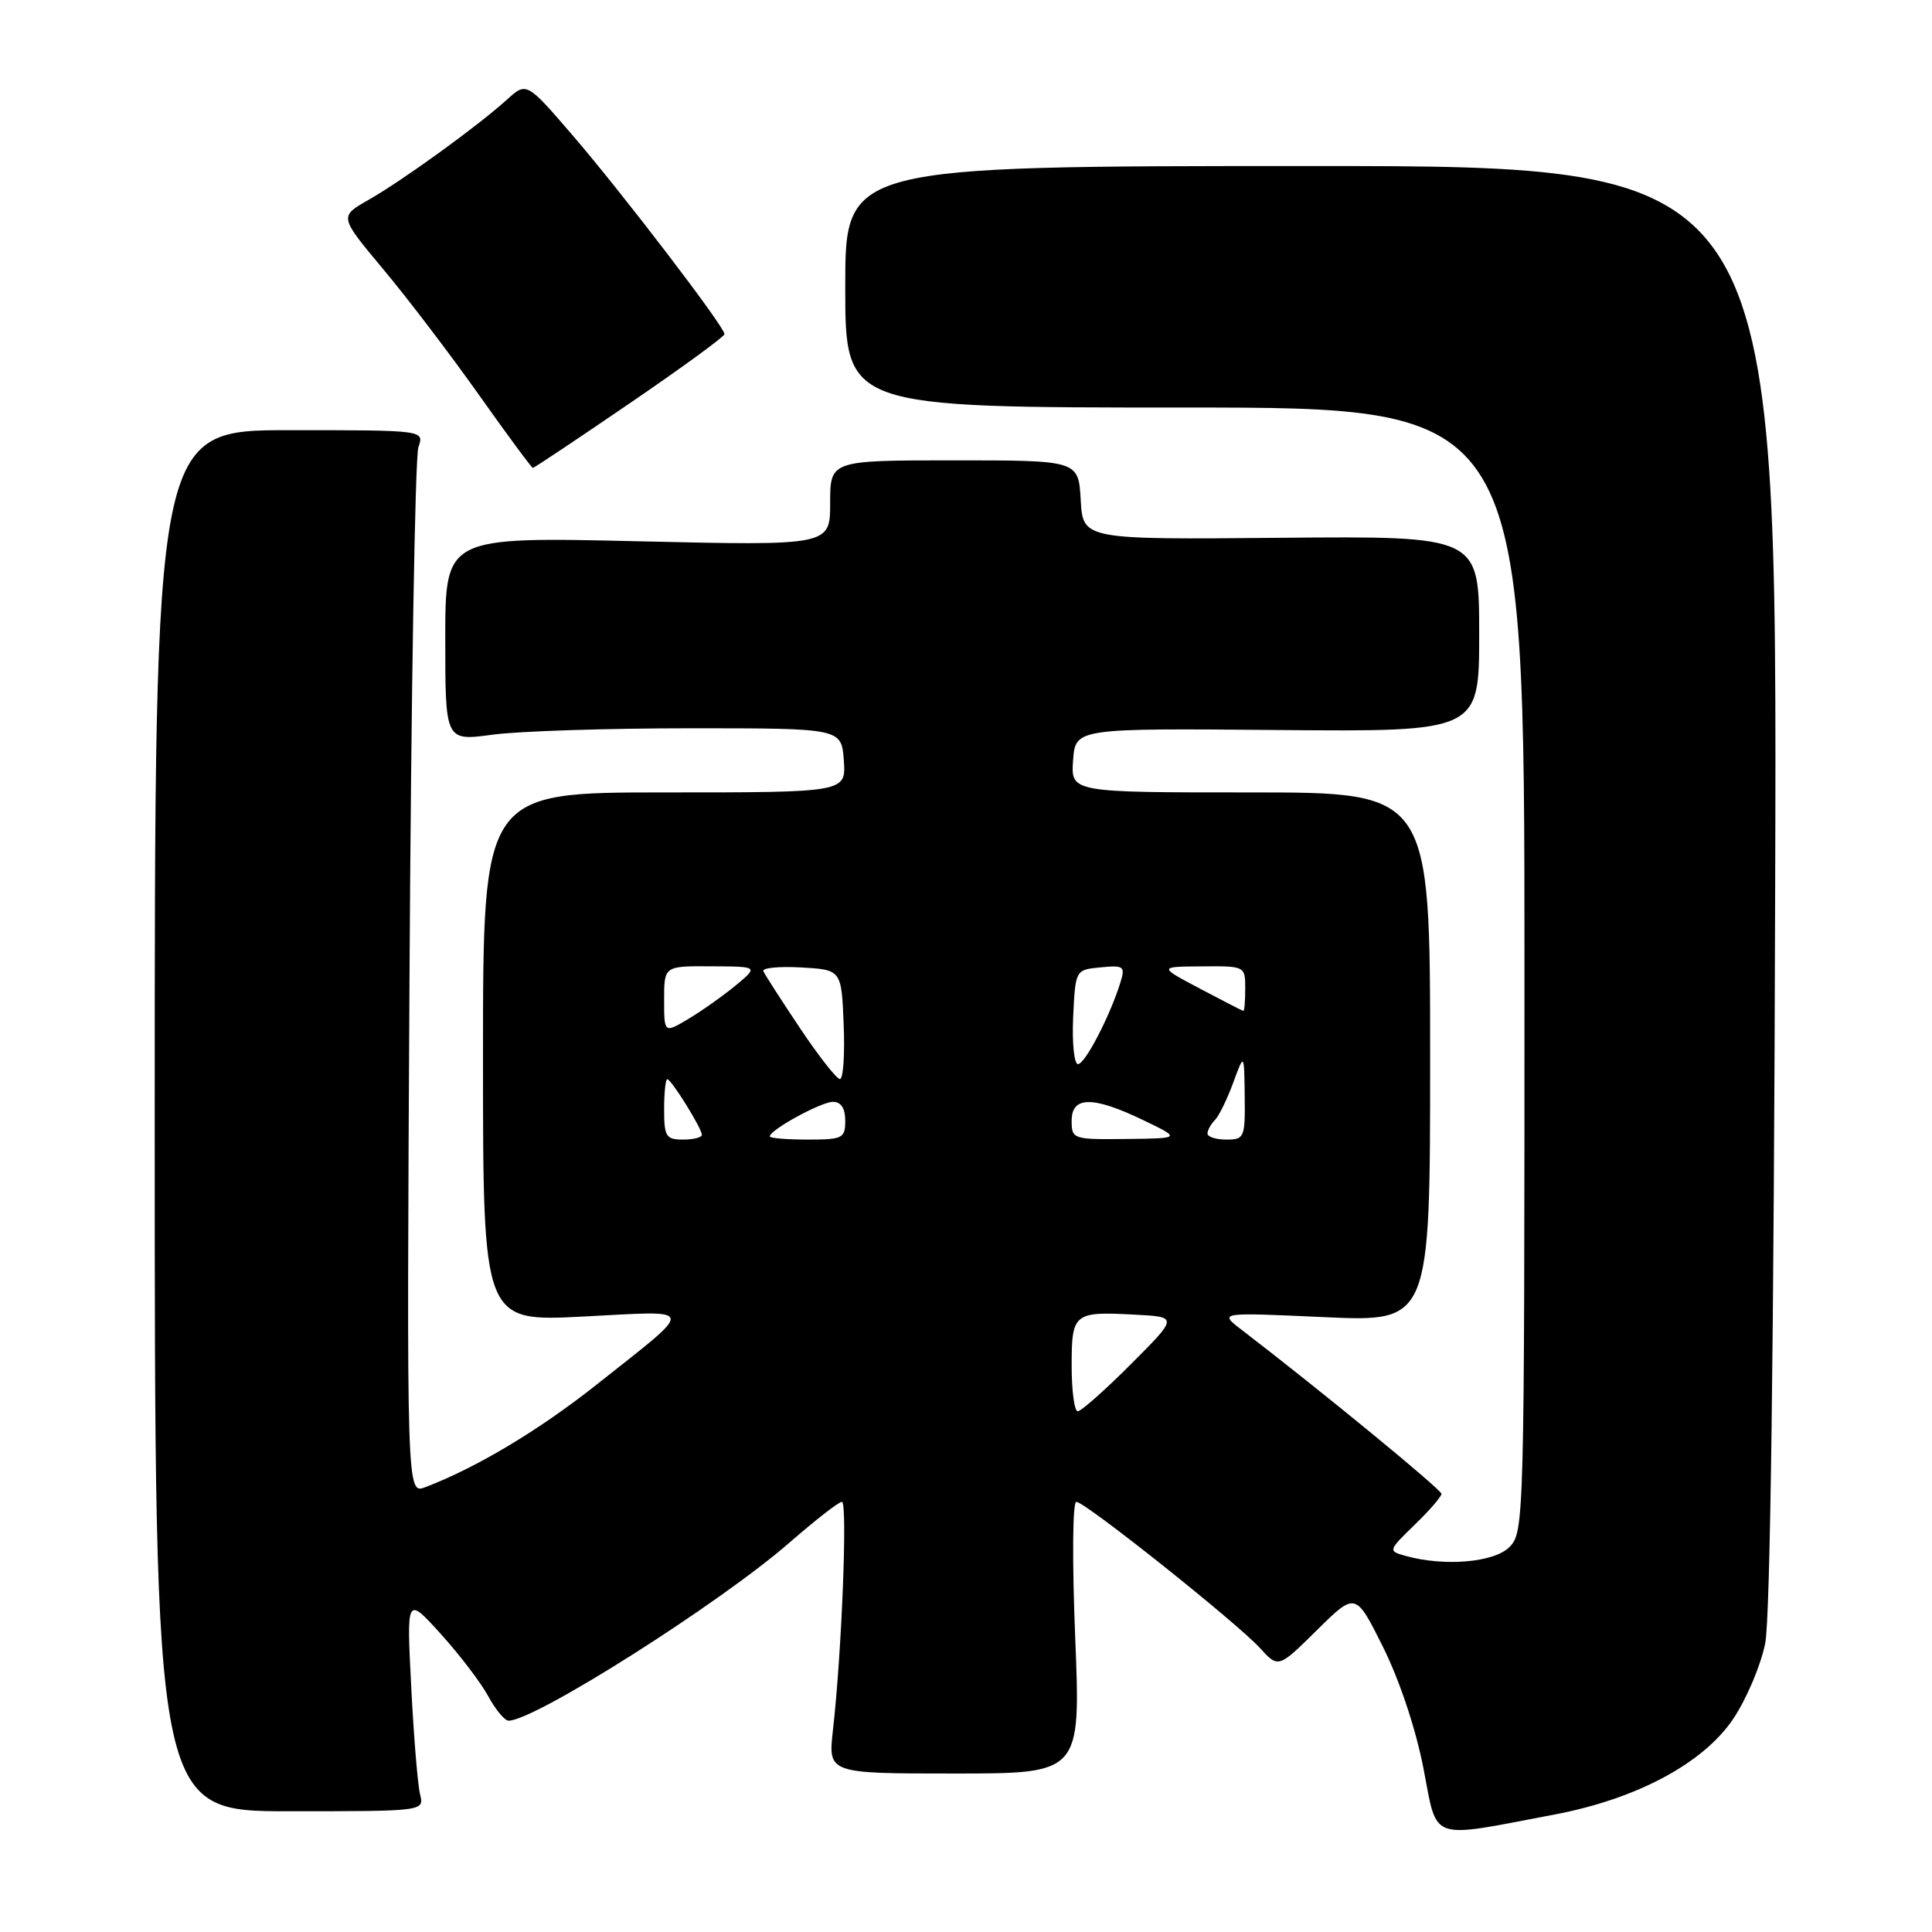 <?xml version="1.0" encoding="UTF-8" standalone="no"?>
<!DOCTYPE svg PUBLIC "-//W3C//DTD SVG 1.1//EN" "http://www.w3.org/Graphics/SVG/1.1/DTD/svg11.dtd" >
<svg xmlns="http://www.w3.org/2000/svg" xmlns:xlink="http://www.w3.org/1999/xlink" version="1.1" viewBox="0 0 256 256">
 <g >
 <path fill="currentColor"
d=" M 206.00 240.43 C 216.91 238.36 225.73 233.63 229.68 227.73 C 231.43 225.12 233.33 220.62 233.90 217.74 C 234.57 214.39 235.05 178.10 235.22 117.25 C 235.50 22.00 235.50 22.00 173.75 22.00 C 112.00 22.00 112.00 22.00 112.00 38.00 C 112.00 54.00 112.00 54.00 157.00 54.00 C 202.00 54.00 202.00 54.00 202.00 128.50 C 202.00 201.67 201.96 203.04 200.00 205.00 C 197.95 207.05 191.34 207.60 186.19 206.15 C 183.92 205.51 183.94 205.45 187.44 202.05 C 189.40 200.16 191.00 198.31 191.00 197.94 C 191.00 197.38 175.06 184.29 164.50 176.19 C 161.50 173.89 161.50 173.89 175.50 174.53 C 189.50 175.16 189.50 175.16 189.50 140.08 C 189.50 105.00 189.50 105.00 165.69 105.00 C 141.89 105.00 141.89 105.00 142.19 100.75 C 142.50 96.50 142.50 96.50 169.25 96.73 C 196.00 96.96 196.00 96.96 196.00 83.99 C 196.00 71.03 196.00 71.03 169.75 71.26 C 143.50 71.50 143.50 71.50 143.20 66.25 C 142.90 61.00 142.90 61.00 126.45 61.00 C 110.00 61.00 110.00 61.00 110.00 66.66 C 110.00 72.31 110.00 72.31 84.50 71.72 C 59.00 71.13 59.00 71.13 59.00 84.66 C 59.00 98.20 59.00 98.20 65.25 97.35 C 68.69 96.88 80.50 96.50 91.50 96.50 C 111.50 96.50 111.50 96.50 111.81 100.75 C 112.11 105.00 112.11 105.00 88.06 105.00 C 64.00 105.00 64.00 105.00 64.00 140.07 C 64.00 175.13 64.00 175.13 77.25 174.45 C 92.50 173.67 92.35 172.92 79.04 183.48 C 71.40 189.53 63.15 194.47 56.35 197.06 C 53.88 198.00 53.88 198.00 54.26 129.75 C 54.47 92.21 55.00 60.49 55.44 59.25 C 56.23 57.00 56.23 57.00 38.37 57.00 C 20.50 57.00 20.50 57.00 20.50 148.50 C 20.50 240.00 20.50 240.00 38.36 240.00 C 56.22 240.00 56.22 240.00 55.66 237.75 C 55.35 236.51 54.82 230.10 54.49 223.50 C 53.87 211.50 53.87 211.50 58.40 216.50 C 60.89 219.25 63.72 222.96 64.69 224.75 C 65.66 226.54 66.88 228.00 67.39 228.00 C 70.87 228.00 95.41 212.44 104.65 204.37 C 108.04 201.42 111.14 199.00 111.56 199.00 C 112.32 199.00 111.54 218.96 110.37 229.25 C 109.72 235.00 109.72 235.00 126.46 235.00 C 143.20 235.00 143.20 235.00 142.47 217.00 C 142.06 206.79 142.12 199.00 142.62 199.00 C 143.79 199.01 163.83 214.97 166.95 218.37 C 169.39 221.05 169.39 221.05 174.50 216.00 C 179.62 210.95 179.62 210.95 183.25 218.22 C 185.42 222.57 187.58 229.02 188.60 234.24 C 190.53 244.14 189.11 243.63 206.00 240.43 Z  M 83.45 53.43 C 90.35 48.72 96.00 44.60 96.00 44.27 C 96.00 43.30 82.50 25.63 75.89 17.95 C 69.77 10.84 69.77 10.84 67.14 13.23 C 63.27 16.73 53.31 23.94 48.84 26.48 C 44.95 28.69 44.95 28.69 50.72 35.60 C 53.90 39.39 59.61 46.89 63.41 52.25 C 67.20 57.61 70.45 62.00 70.61 62.00 C 70.77 62.00 76.55 58.15 83.45 53.43 Z  M 142.00 180.97 C 142.00 173.98 142.27 173.76 150.41 174.20 C 156.10 174.50 156.10 174.50 149.86 180.75 C 146.43 184.19 143.25 187.00 142.81 187.00 C 142.36 187.00 142.00 184.29 142.00 180.97 Z  M 88.00 147.00 C 88.00 144.80 88.19 143.00 88.42 143.00 C 88.95 143.00 93.00 149.52 93.00 150.37 C 93.00 150.72 91.88 151.00 90.50 151.00 C 88.25 151.00 88.00 150.60 88.00 147.00 Z  M 102.00 150.58 C 102.00 149.72 108.80 146.00 110.37 146.00 C 111.44 146.00 112.00 146.85 112.00 148.50 C 112.00 150.83 111.67 151.00 107.00 151.00 C 104.25 151.00 102.00 150.81 102.00 150.58 Z  M 142.00 148.50 C 142.00 145.23 144.80 145.21 151.50 148.43 C 156.50 150.84 156.50 150.84 149.25 150.92 C 142.16 151.00 142.00 150.94 142.00 148.50 Z  M 160.00 150.20 C 160.00 149.76 160.44 148.96 160.97 148.43 C 161.51 147.89 162.60 145.66 163.40 143.48 C 164.86 139.50 164.86 139.50 164.93 145.25 C 165.00 150.74 164.88 151.00 162.50 151.00 C 161.12 151.00 160.00 150.64 160.00 150.20 Z  M 106.00 136.23 C 103.53 132.53 101.34 129.14 101.15 128.69 C 100.95 128.25 103.20 128.03 106.15 128.19 C 111.50 128.50 111.50 128.50 111.79 135.75 C 111.96 139.74 111.73 142.99 111.29 142.98 C 110.86 142.97 108.47 139.93 106.00 136.23 Z  M 142.20 134.75 C 142.50 128.50 142.50 128.50 145.84 128.18 C 148.92 127.88 149.12 128.04 148.46 130.18 C 147.08 134.64 143.77 141.00 142.84 141.00 C 142.33 141.00 142.04 138.19 142.20 134.75 Z  M 88.00 132.47 C 88.00 128.00 88.00 128.00 94.25 128.04 C 100.50 128.07 100.50 128.07 97.50 130.56 C 95.85 131.92 93.04 133.92 91.25 134.99 C 88.00 136.93 88.00 136.93 88.00 132.47 Z  M 159.00 131.00 C 153.50 128.09 153.50 128.09 159.25 128.05 C 164.98 128.00 165.00 128.01 165.00 131.00 C 165.00 132.65 164.89 133.98 164.75 133.95 C 164.61 133.93 162.03 132.60 159.00 131.00 Z "/>
</g>
</svg>